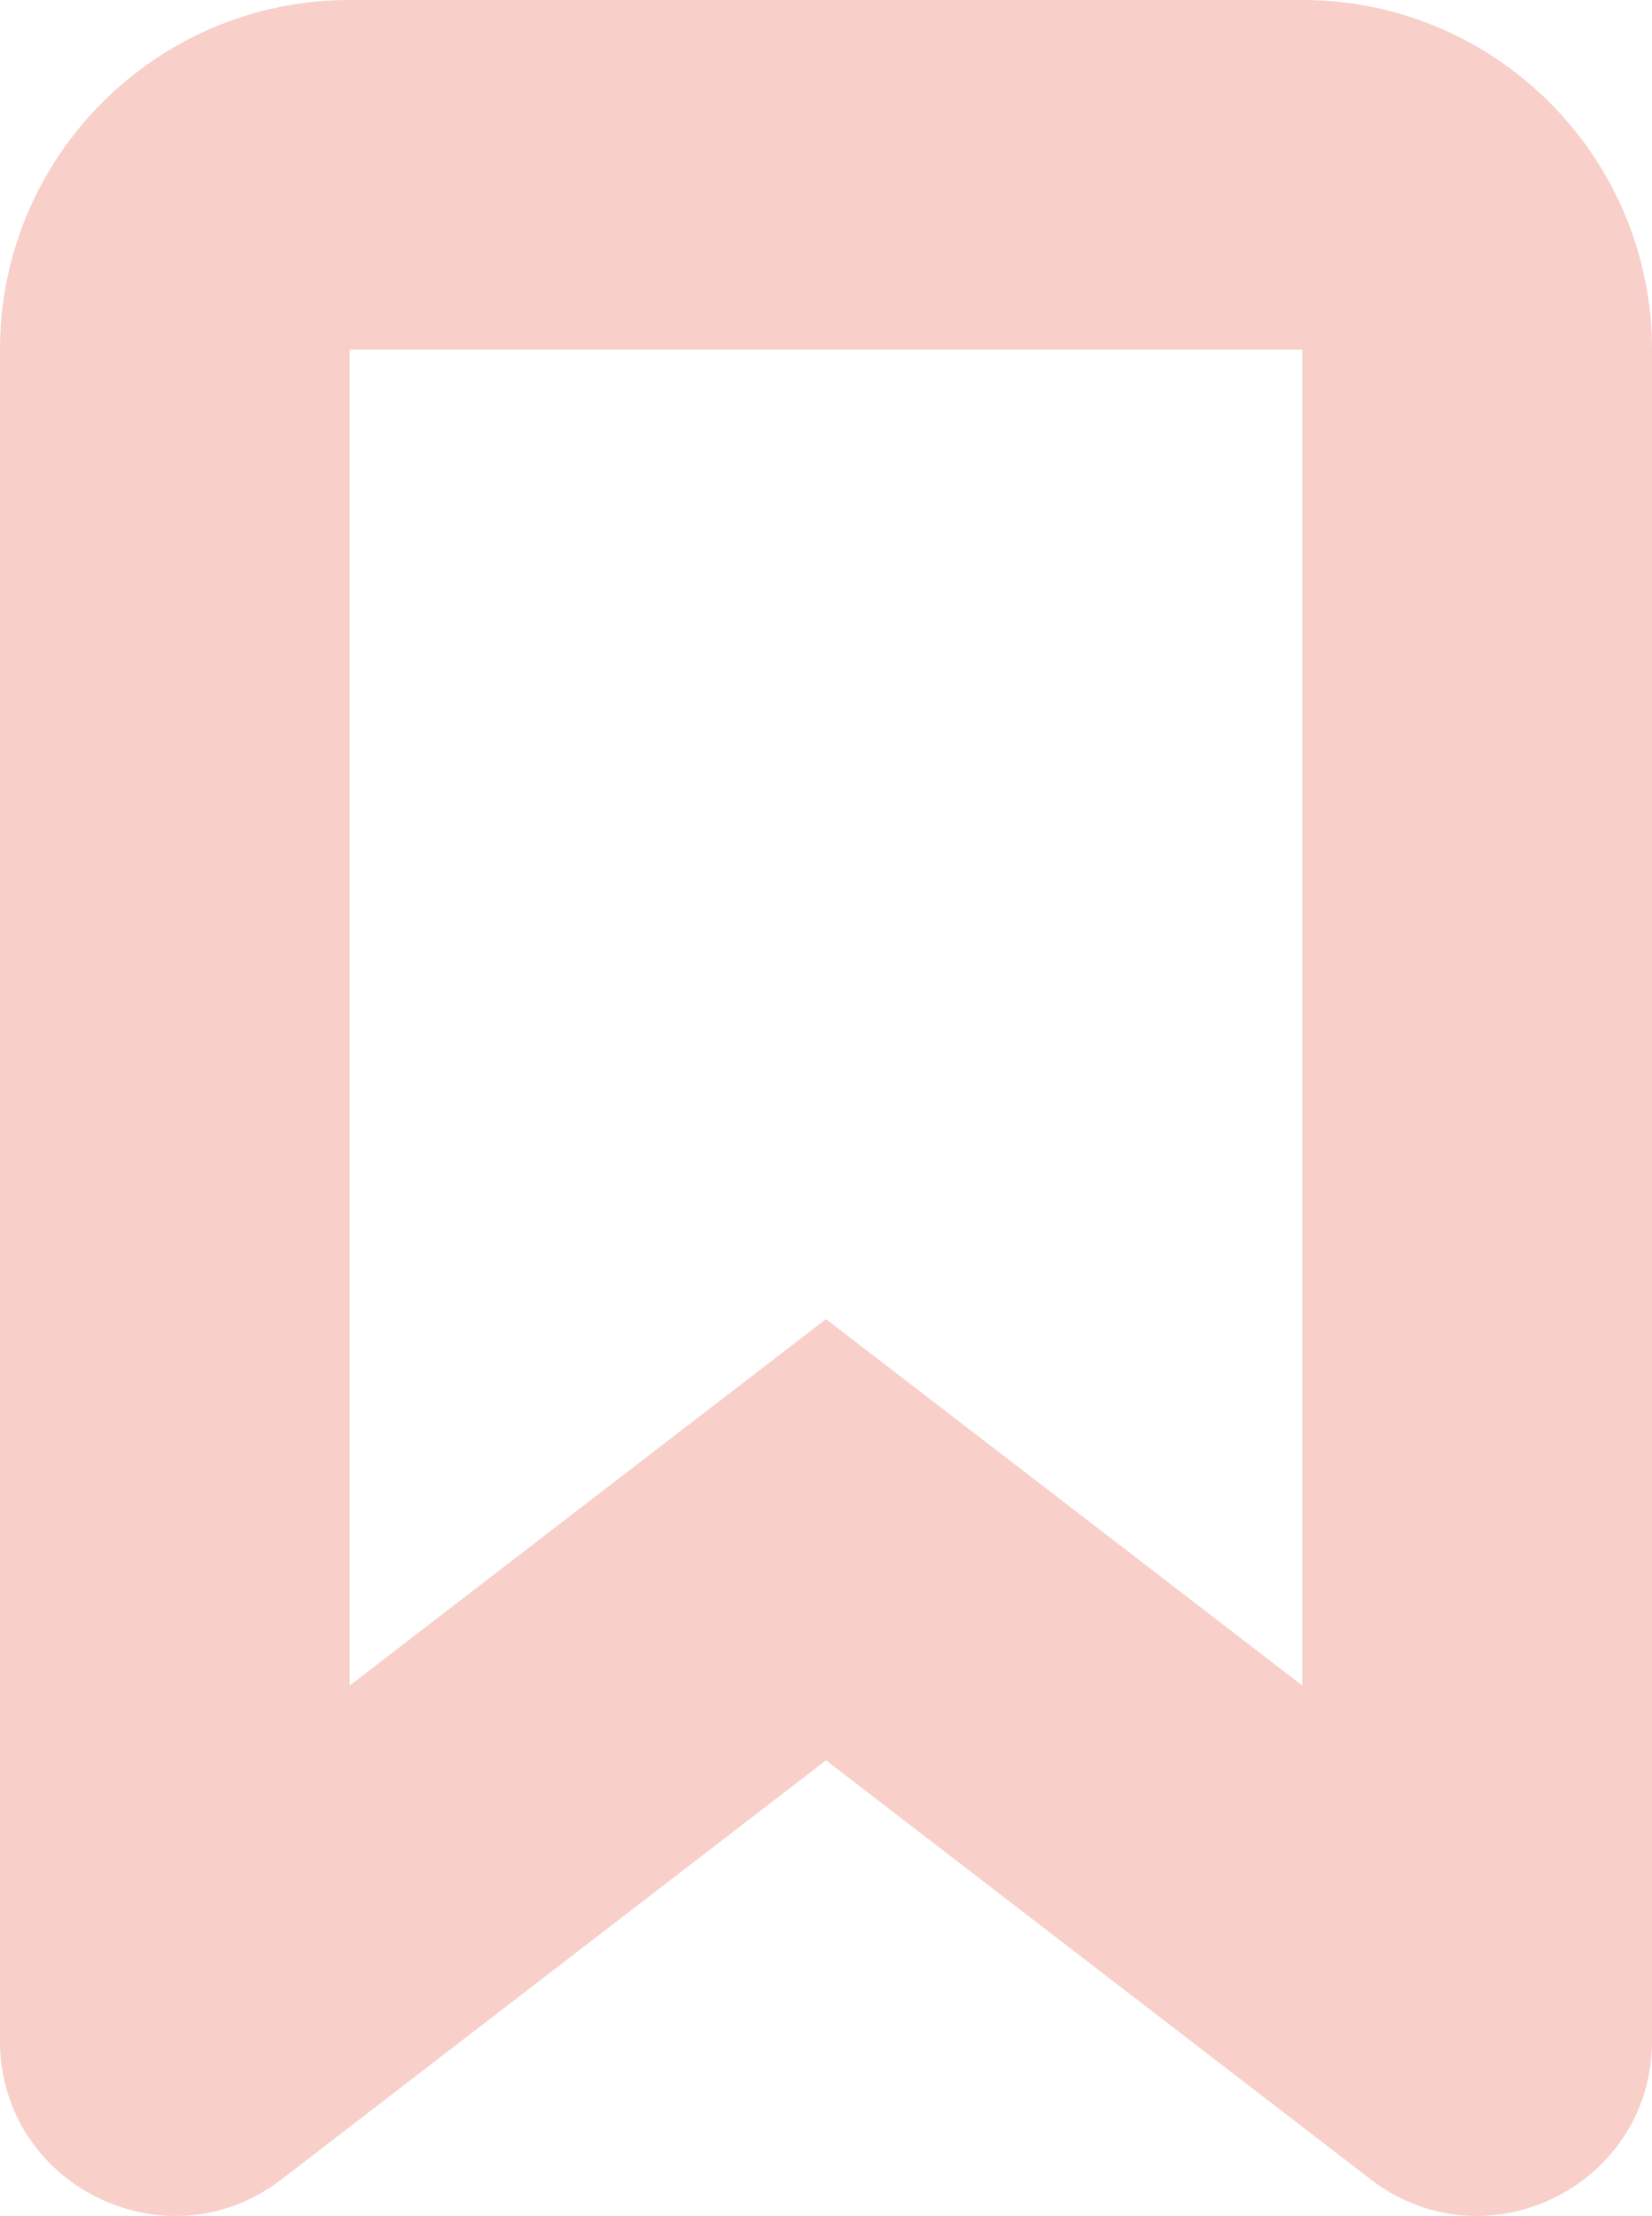 <svg xmlns="http://www.w3.org/2000/svg" width="9.45" height="12.674" viewBox="0 0 9.45 12.674">
  <g id="Unión_2" data-name="Unión 2" fill="none">
    <path d="M7.841,12.465l-3.116-2.4-3.115,2.4A1,1,0,0,1,0,11.672V2A2,2,0,0,1,2,0H7.45a2,2,0,0,1,2,2v9.672a1,1,0,0,1-1,1A.985.985,0,0,1,7.841,12.465Z" stroke="none"/>
    <path d="M 2 9.641 L 3.505 8.483 L 4.725 7.545 L 5.945 8.483 L 7.45 9.641 L 7.45 7.45 L 7.45 2 L 2 2 L 2 6.284 L 2 9.641 M 8.446 12.674 C 8.24 12.674 8.028 12.609 7.841 12.465 L 4.725 10.068 L 1.61 12.465 C 1.423 12.609 1.211 12.674 1.005 12.674 C 0.487 12.674 -9.536743306171047e-08 12.265 -9.536743306171047e-08 11.672 L -9.536743306171047e-08 6.284 L -9.536743306171047e-08 2 C -9.536743306171047e-08 0.896 0.895 1.998901382194163e-07 2 1.998901382194163e-07 L 7.45 1.998901382194163e-07 C 8.554 1.998901382194163e-07 9.45 0.896 9.45 2 L 9.45 7.45 L 9.45 11.672 C 9.45 12.265 8.964 12.674 8.446 12.674 Z" stroke="none" fill="#f8cfc9"/>
  </g>
</svg>
